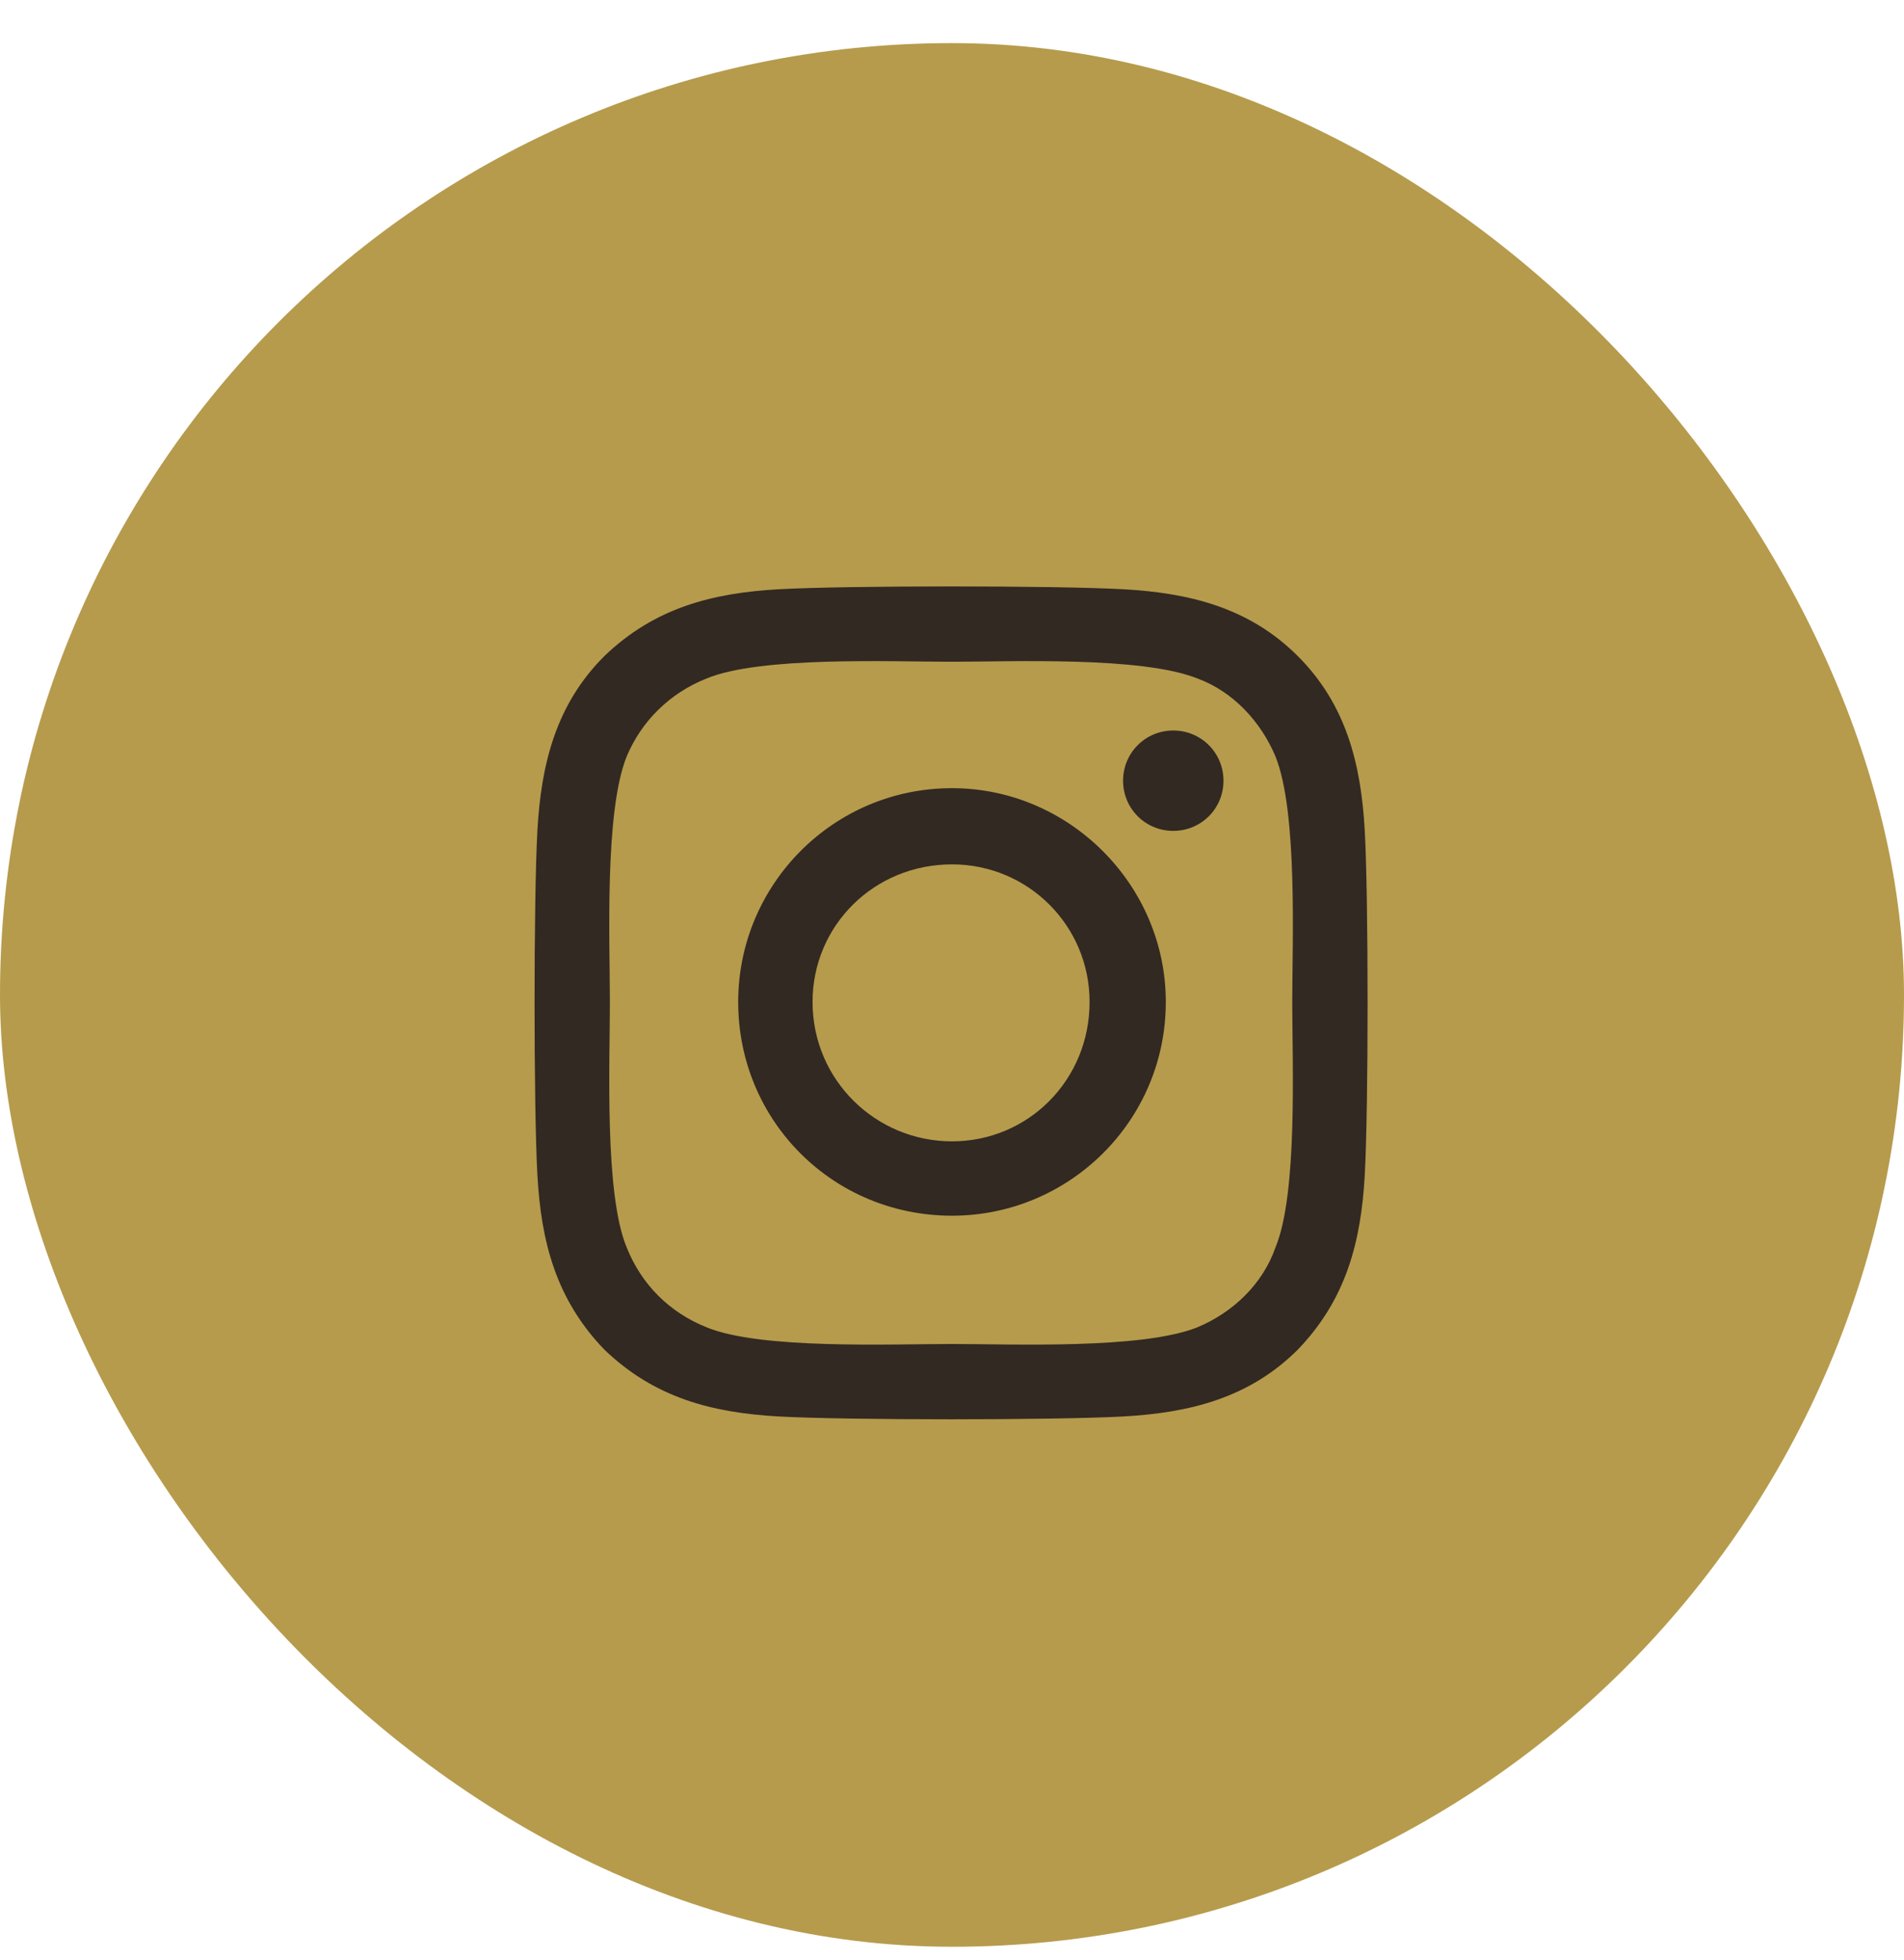 <svg width="34" height="35" viewBox="0 0 34 35" fill="none" xmlns="http://www.w3.org/2000/svg">
<rect y="0.77" width="34" height="34" rx="17" fill="#B69B4C"/>
<path d="M17 14.077C19.092 14.077 20.818 15.803 20.818 17.895C20.818 20.02 19.092 21.713 17 21.713C14.875 21.713 13.182 20.02 13.182 17.895C13.182 15.803 14.875 14.077 17 14.077ZM17 20.385C18.361 20.385 19.457 19.29 19.457 17.895C19.457 16.534 18.361 15.438 17 15.438C15.605 15.438 14.51 16.534 14.51 17.895C14.51 19.29 15.639 20.385 17 20.385ZM21.848 13.944C21.848 14.442 21.449 14.84 20.951 14.84C20.453 14.84 20.055 14.442 20.055 13.944C20.055 13.446 20.453 13.047 20.951 13.047C21.449 13.047 21.848 13.446 21.848 13.944ZM24.371 14.84C24.438 16.069 24.438 19.754 24.371 20.983C24.305 22.178 24.039 23.207 23.176 24.104C22.312 24.967 21.25 25.233 20.055 25.299C18.826 25.366 15.141 25.366 13.912 25.299C12.717 25.233 11.688 24.967 10.791 24.104C9.928 23.207 9.662 22.178 9.596 20.983C9.529 19.754 9.529 16.069 9.596 14.84C9.662 13.645 9.928 12.582 10.791 11.719C11.688 10.856 12.717 10.59 13.912 10.524C15.141 10.457 18.826 10.457 20.055 10.524C21.25 10.59 22.312 10.856 23.176 11.719C24.039 12.582 24.305 13.645 24.371 14.84ZM22.777 22.278C23.176 21.315 23.076 18.991 23.076 17.895C23.076 16.832 23.176 14.508 22.777 13.512C22.512 12.881 22.014 12.35 21.383 12.118C20.387 11.719 18.062 11.819 17 11.819C15.904 11.819 13.58 11.719 12.617 12.118C11.953 12.383 11.455 12.881 11.19 13.512C10.791 14.508 10.891 16.832 10.891 17.895C10.891 18.991 10.791 21.315 11.19 22.278C11.455 22.942 11.953 23.44 12.617 23.706C13.58 24.104 15.904 24.004 17 24.004C18.062 24.004 20.387 24.104 21.383 23.706C22.014 23.44 22.545 22.942 22.777 22.278Z" fill="#322922"/>
</svg>
